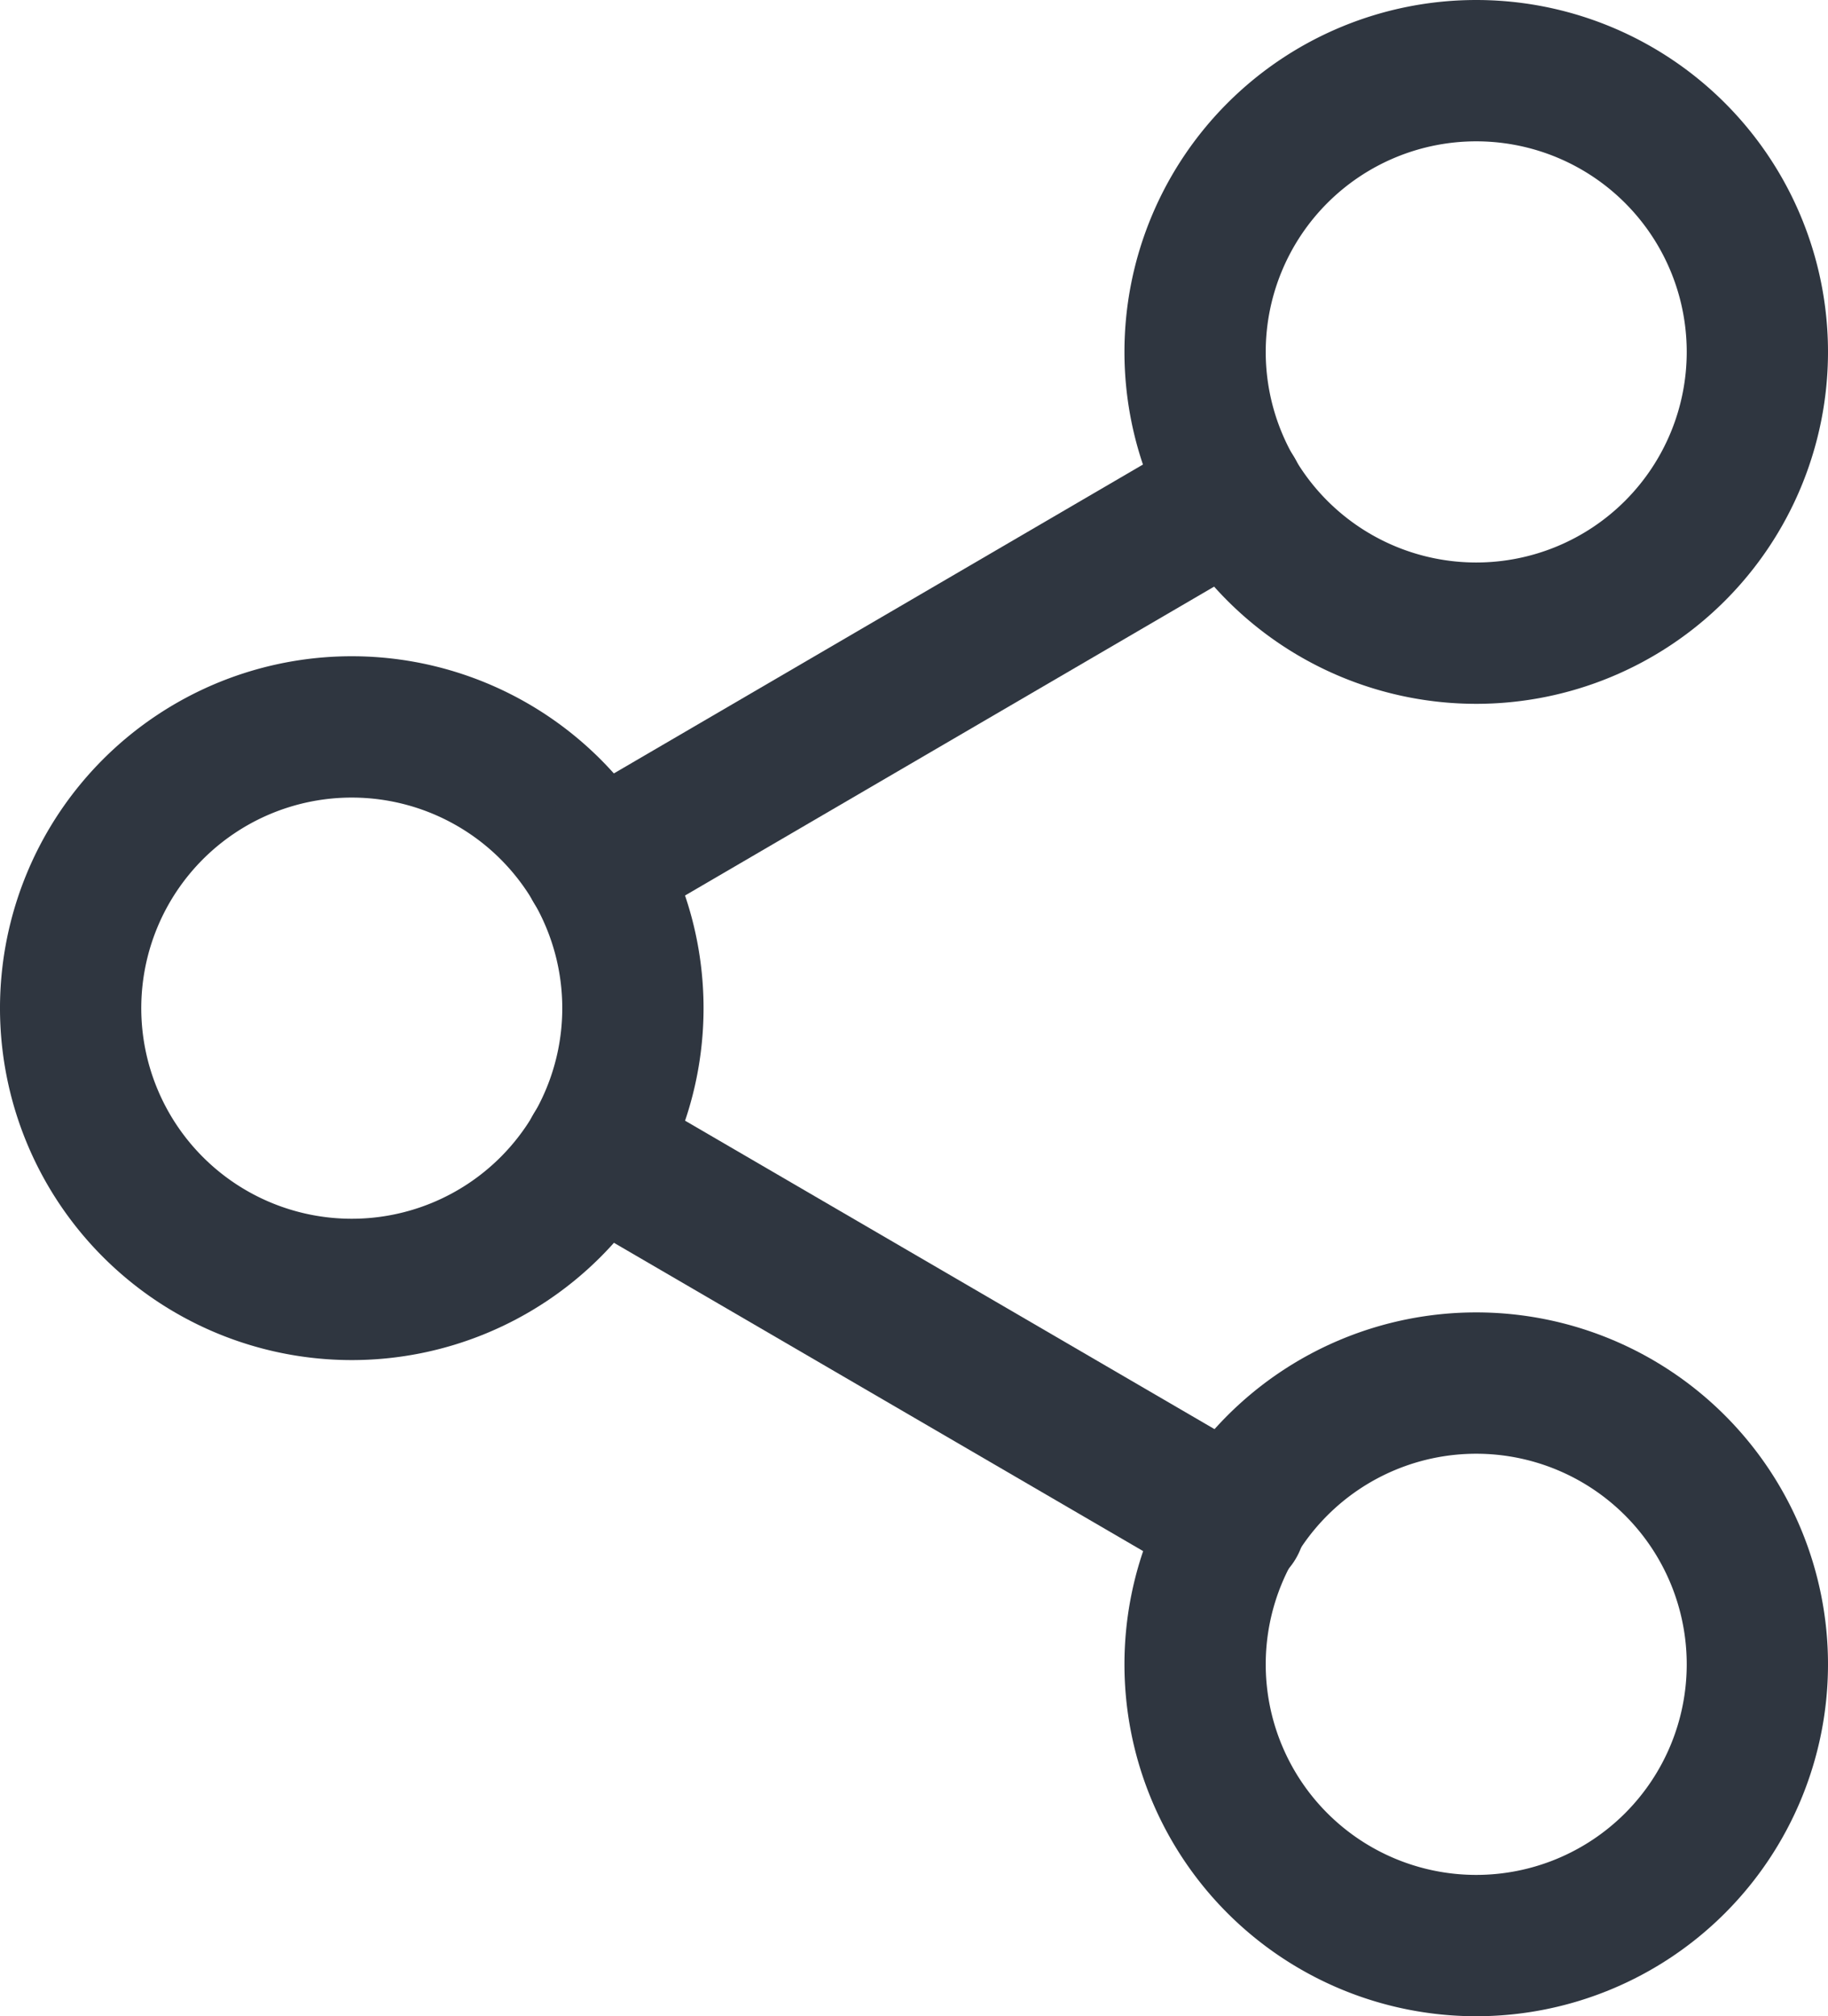 <svg height="21.399" viewBox="0 0 19.409 21.399" width="19.409" xmlns="http://www.w3.org/2000/svg">
  <g data-name="Icon feather-share-2" id="Icon_feather-share-2" transform="translate(-3.75 -2.25)">
    <path d="M28.47,5.985A2.985,2.985,0,1,1,25.485,3,2.985,2.985,0,0,1,28.47,5.985Z"
        data-name="Path 5143" fill="none" id="Path_5143" stroke="#2f3640" stroke-linecap="round"
        stroke-linejoin="round" stroke-width="1.5" transform="translate(-6.061)" />
    <path d="M10.47,16.485A2.985,2.985,0,1,1,7.485,13.5,2.985,2.985,0,0,1,10.47,16.485Z"
        data-name="Path 5144" fill="none" id="Path_5144" stroke="#2f3640" stroke-linecap="round"
        stroke-linejoin="round" stroke-width="1.5" transform="translate(0 -3.535)" />
    <path d="M28.47,26.985A2.985,2.985,0,1,1,25.485,24,2.985,2.985,0,0,1,28.47,26.985Z"
        data-name="Path 5145" fill="none" id="Path_5145" stroke="#2f3640" stroke-linecap="round"
        stroke-linejoin="round" stroke-width="1.5" transform="translate(-6.061 -7.071)" />
    <path d="M12.885,20.265l6.8,3.96" data-name="Path 5146" fill="none" id="Path_5146"
        stroke="#2f3640" stroke-linecap="round" stroke-linejoin="round" stroke-width="1.5"
        transform="translate(-2.823 -5.813)" />
    <path d="M19.671,9.765l-6.786,3.96" data-name="Path 5147" fill="none" id="Path_5147"
        stroke="#2f3640" stroke-linecap="round" stroke-linejoin="round" stroke-width="1.5"
        transform="translate(-2.823 -2.278)" />
  </g>
</svg>
